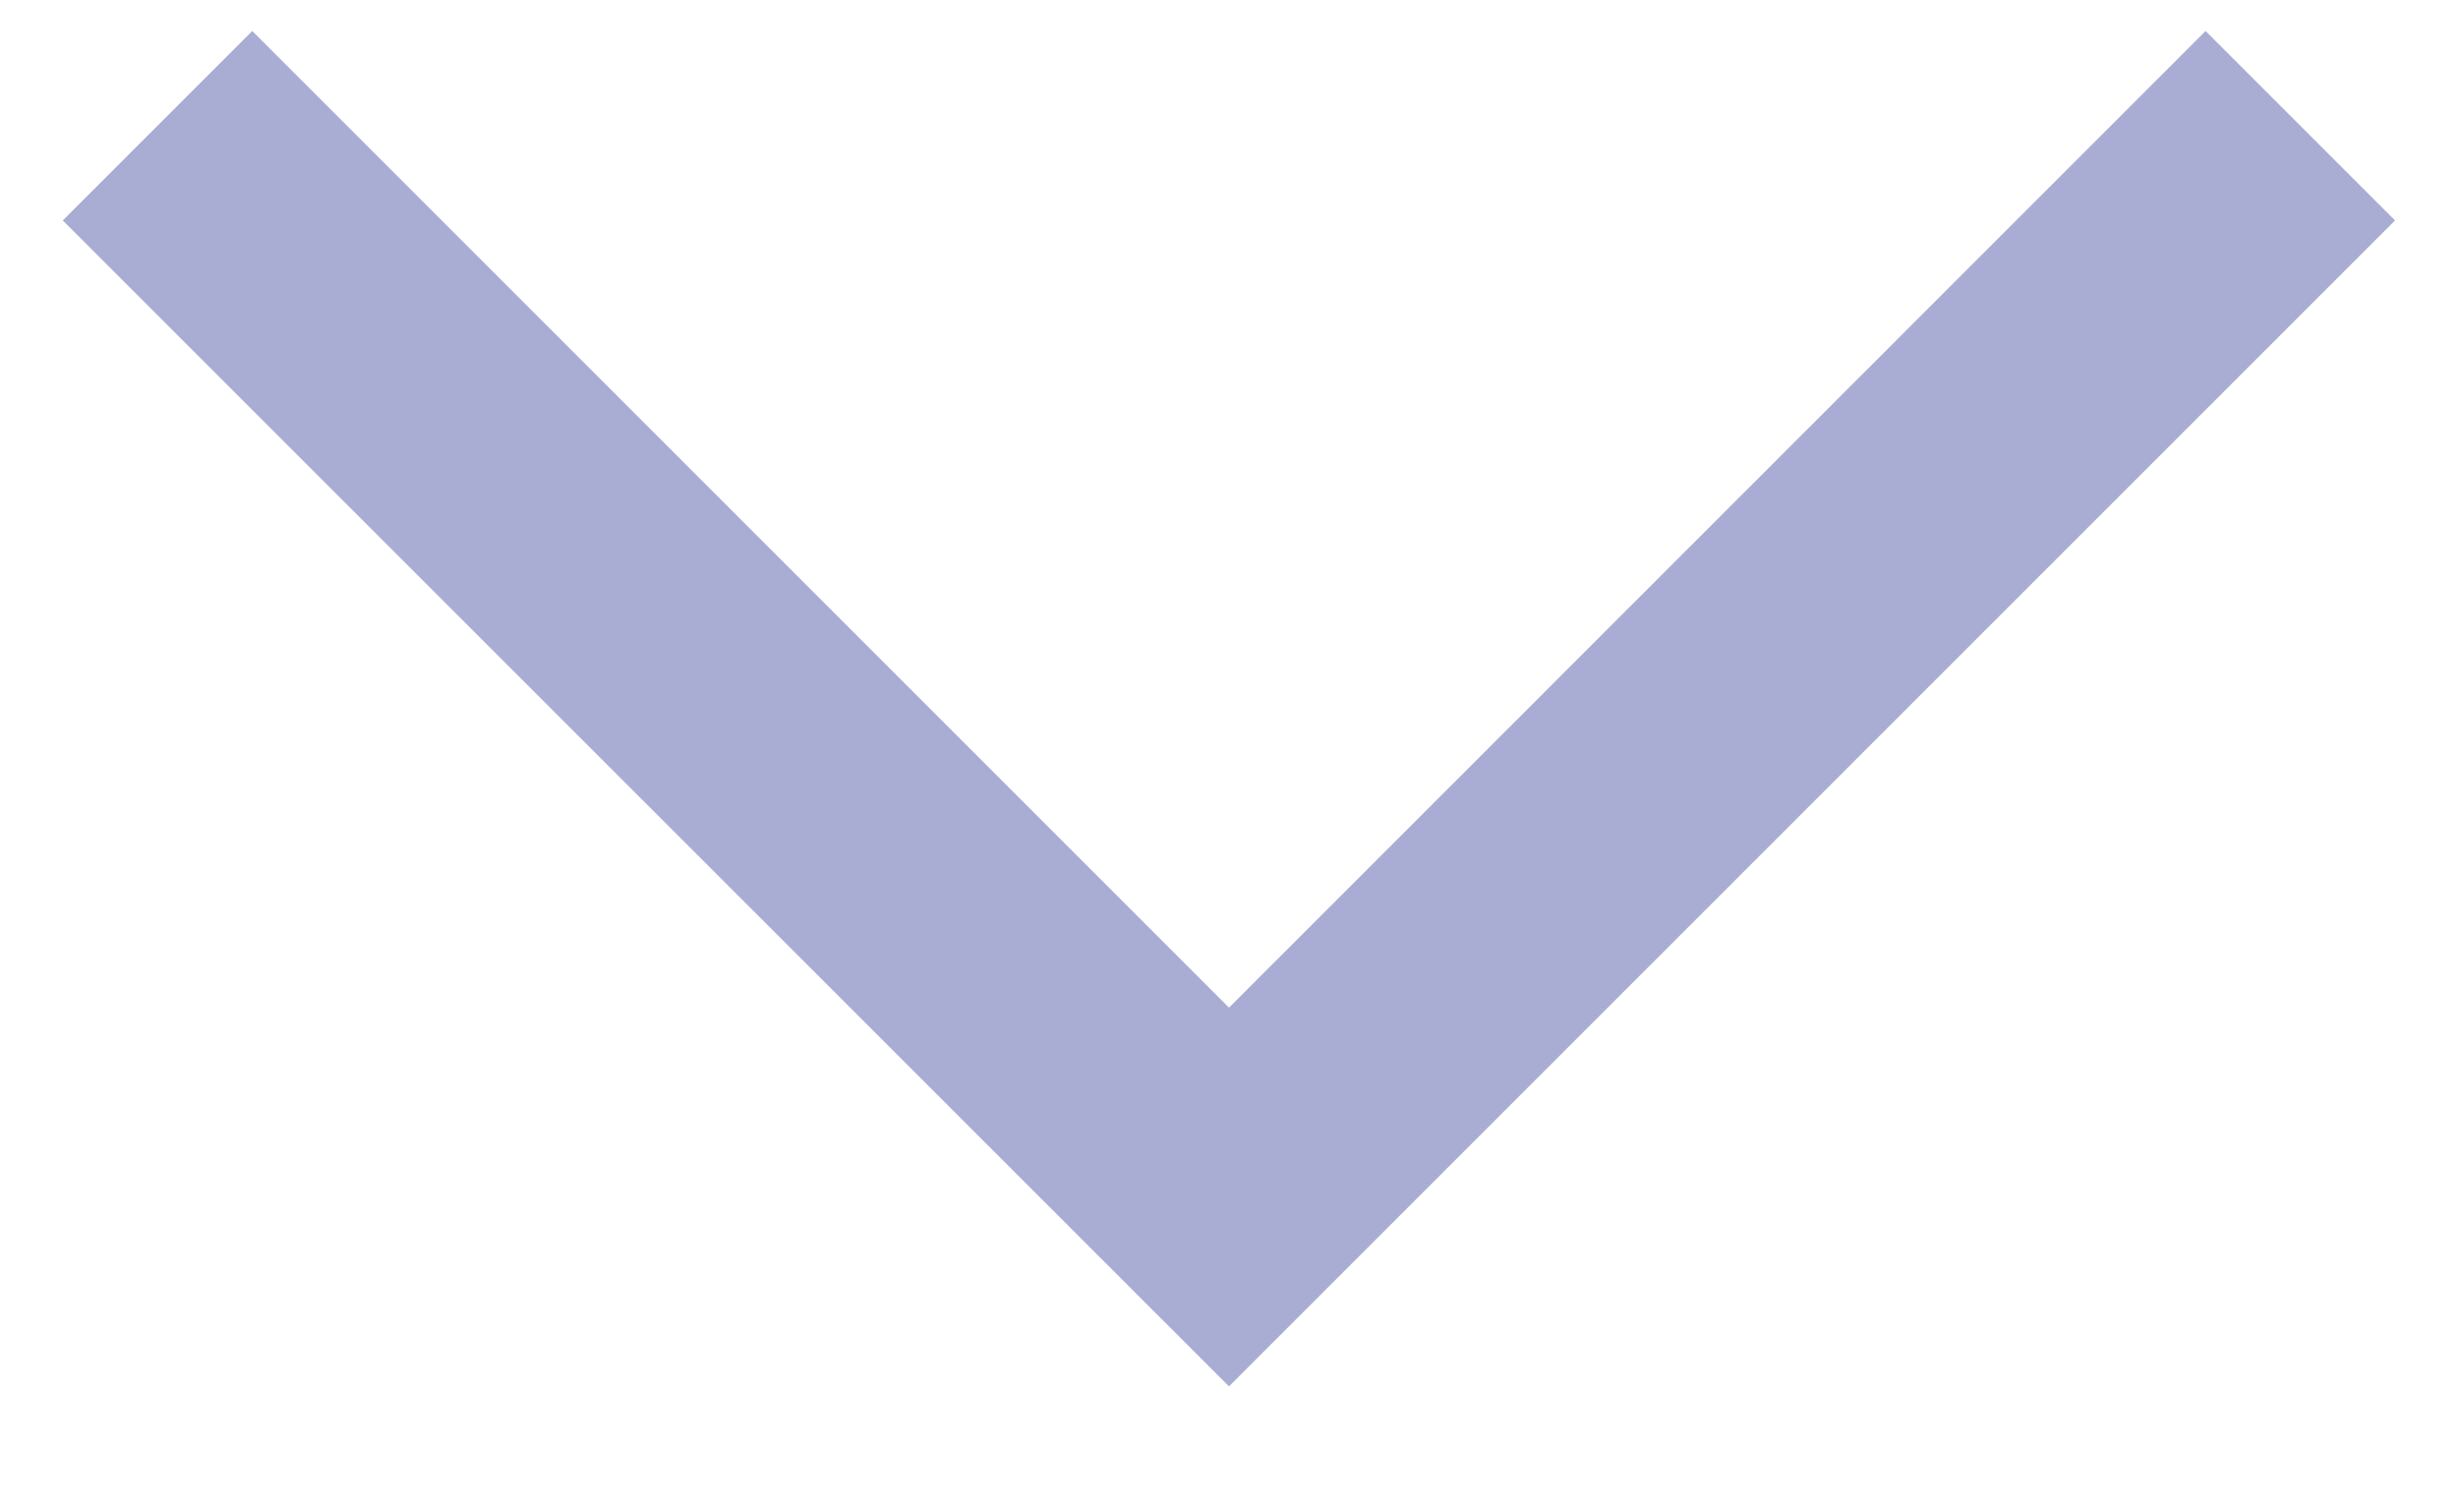 <svg width="13" height="8" viewBox="0 0 13 8" fill="none" xmlns="http://www.w3.org/2000/svg">
<path fill-rule="evenodd" clip-rule="evenodd" d="M11.665 0.164L12.667 1.166L6.5 7.333L0.332 1.166L1.334 0.164L6.5 5.33L11.665 0.164Z" fill="#A9ACD3"/>
</svg>
